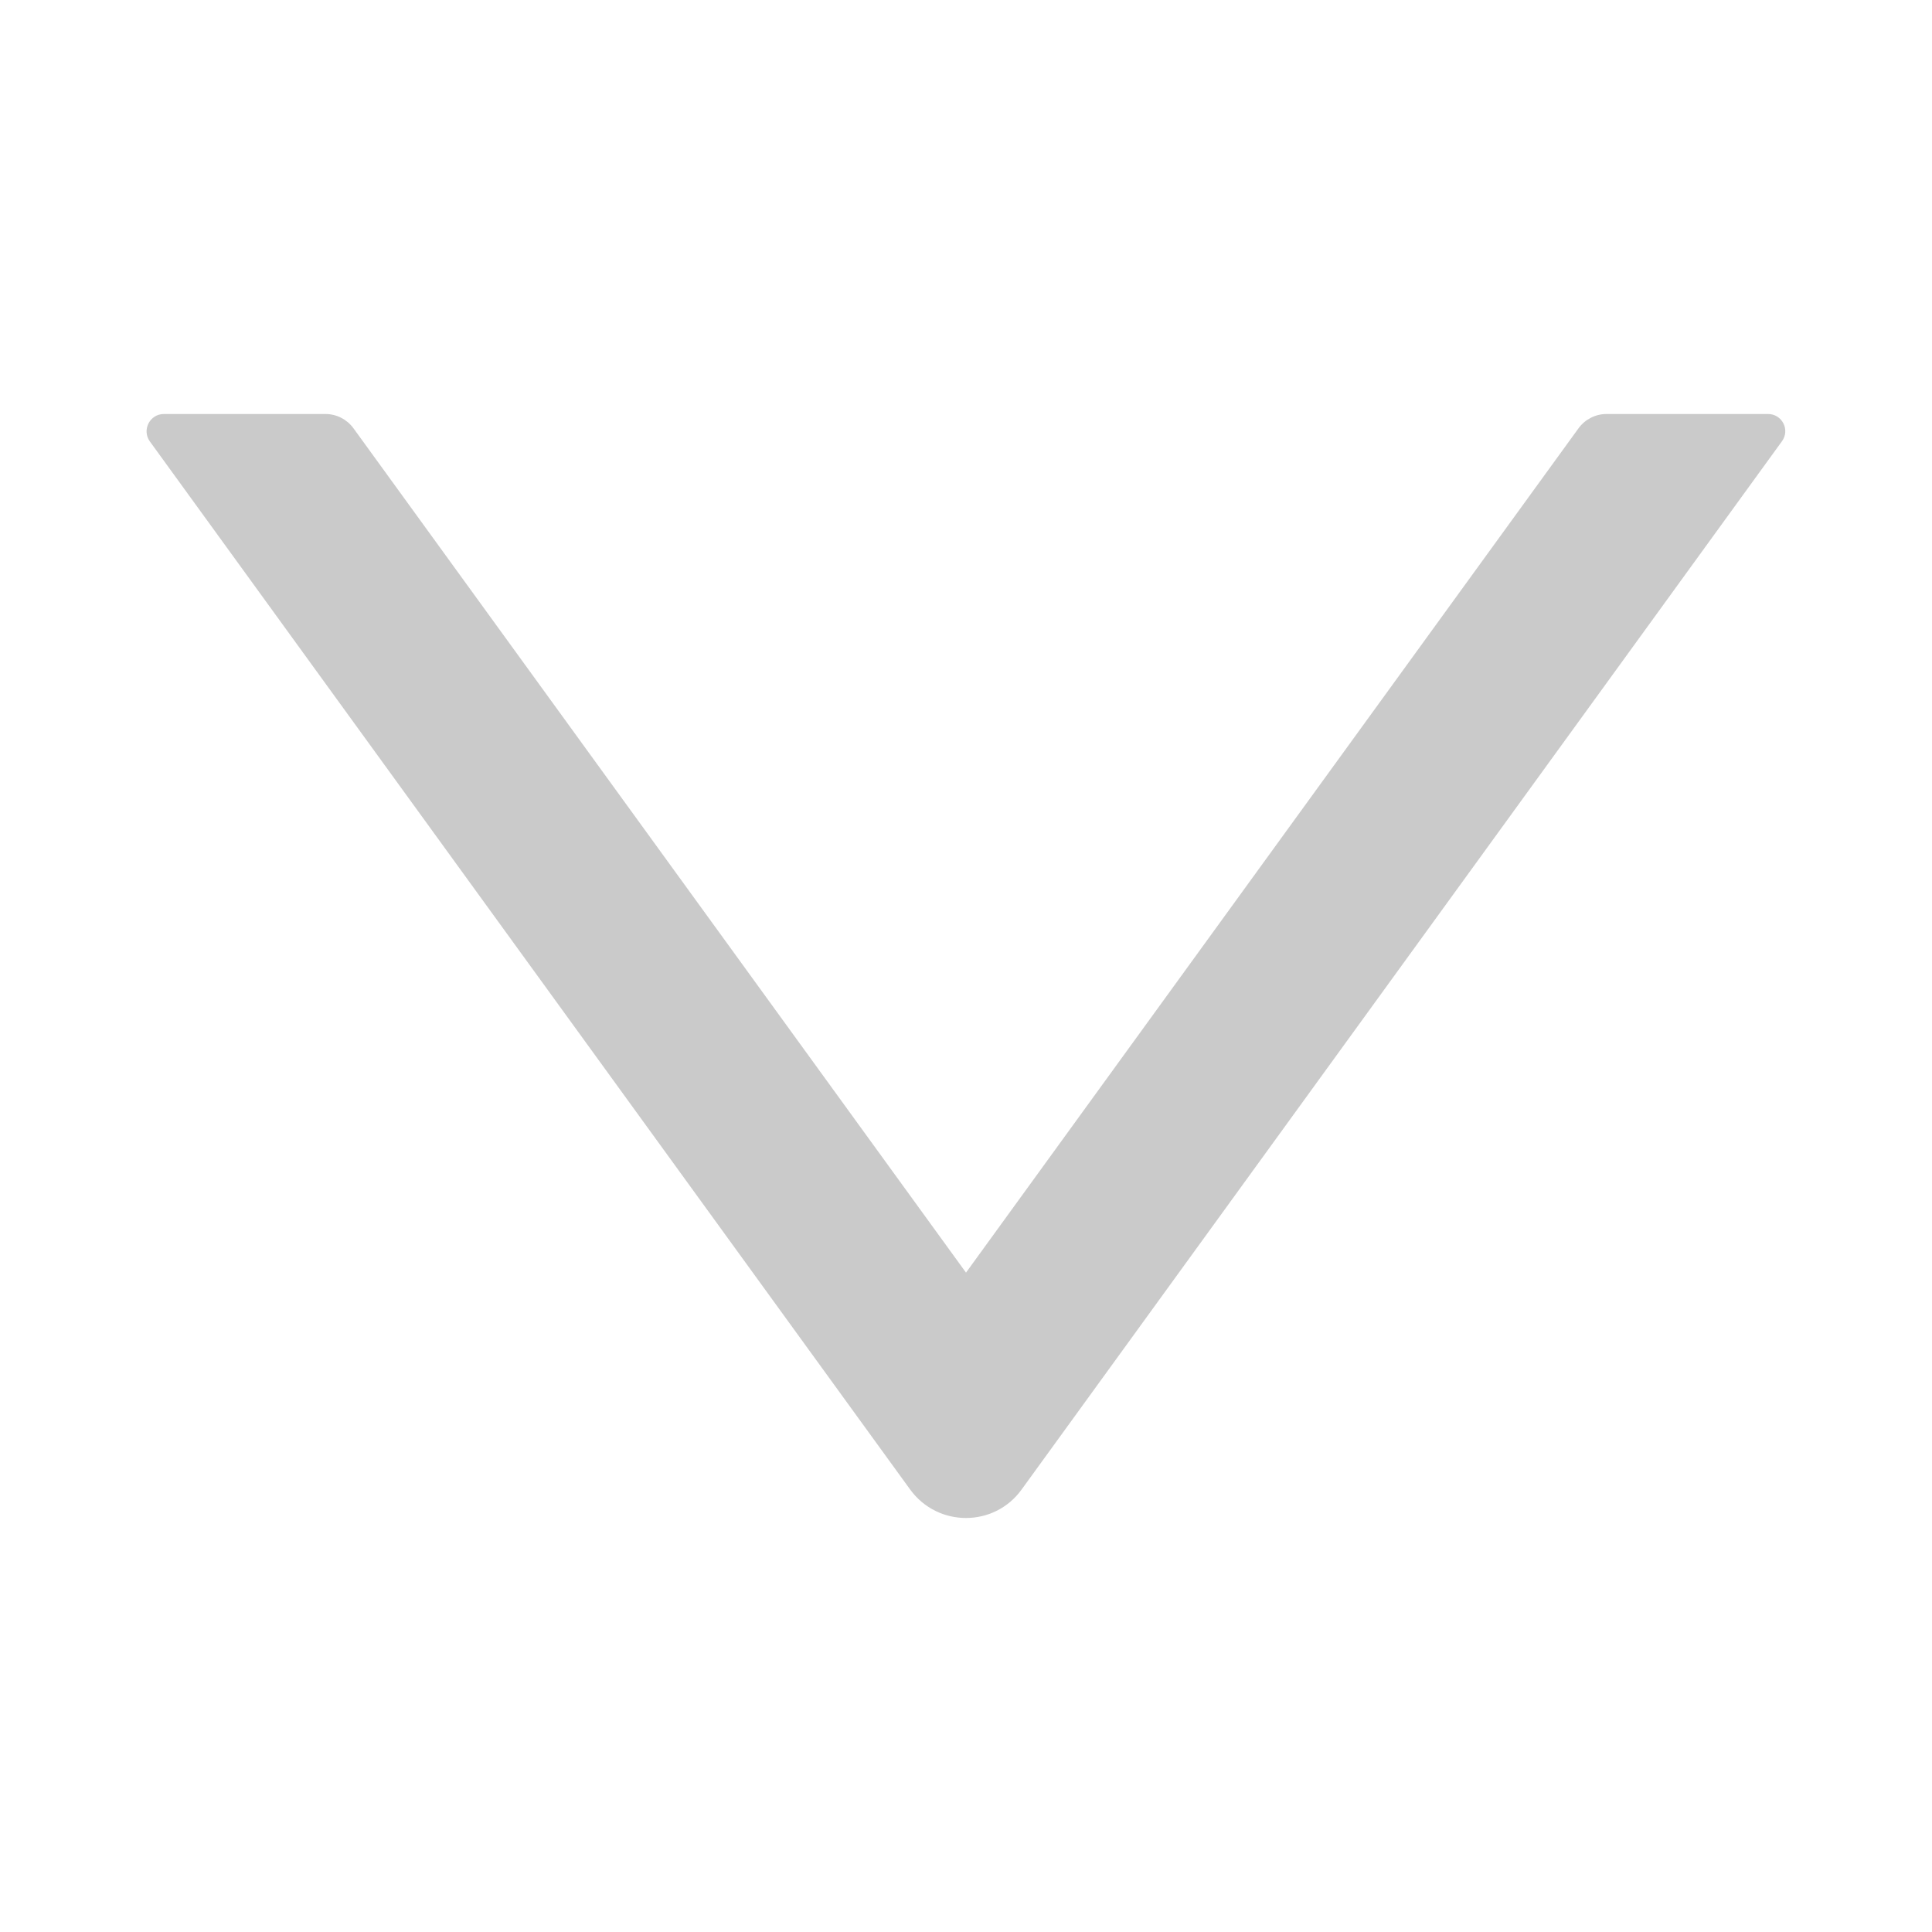 <svg width="24" height="24" viewBox="0 0 24 24" fill="none" xmlns="http://www.w3.org/2000/svg">
<g opacity="0.24">
<path d="M21.964 5.143H19.955C19.819 5.143 19.69 5.21 19.61 5.319L12 15.809L4.39 5.319C4.31 5.21 4.181 5.143 4.044 5.143H2.035C1.861 5.143 1.76 5.341 1.861 5.483L11.306 18.503C11.649 18.975 12.351 18.975 12.691 18.503L22.135 5.483C22.24 5.341 22.138 5.143 21.964 5.143Z" fill="#212121"/>
</g>
</svg>
